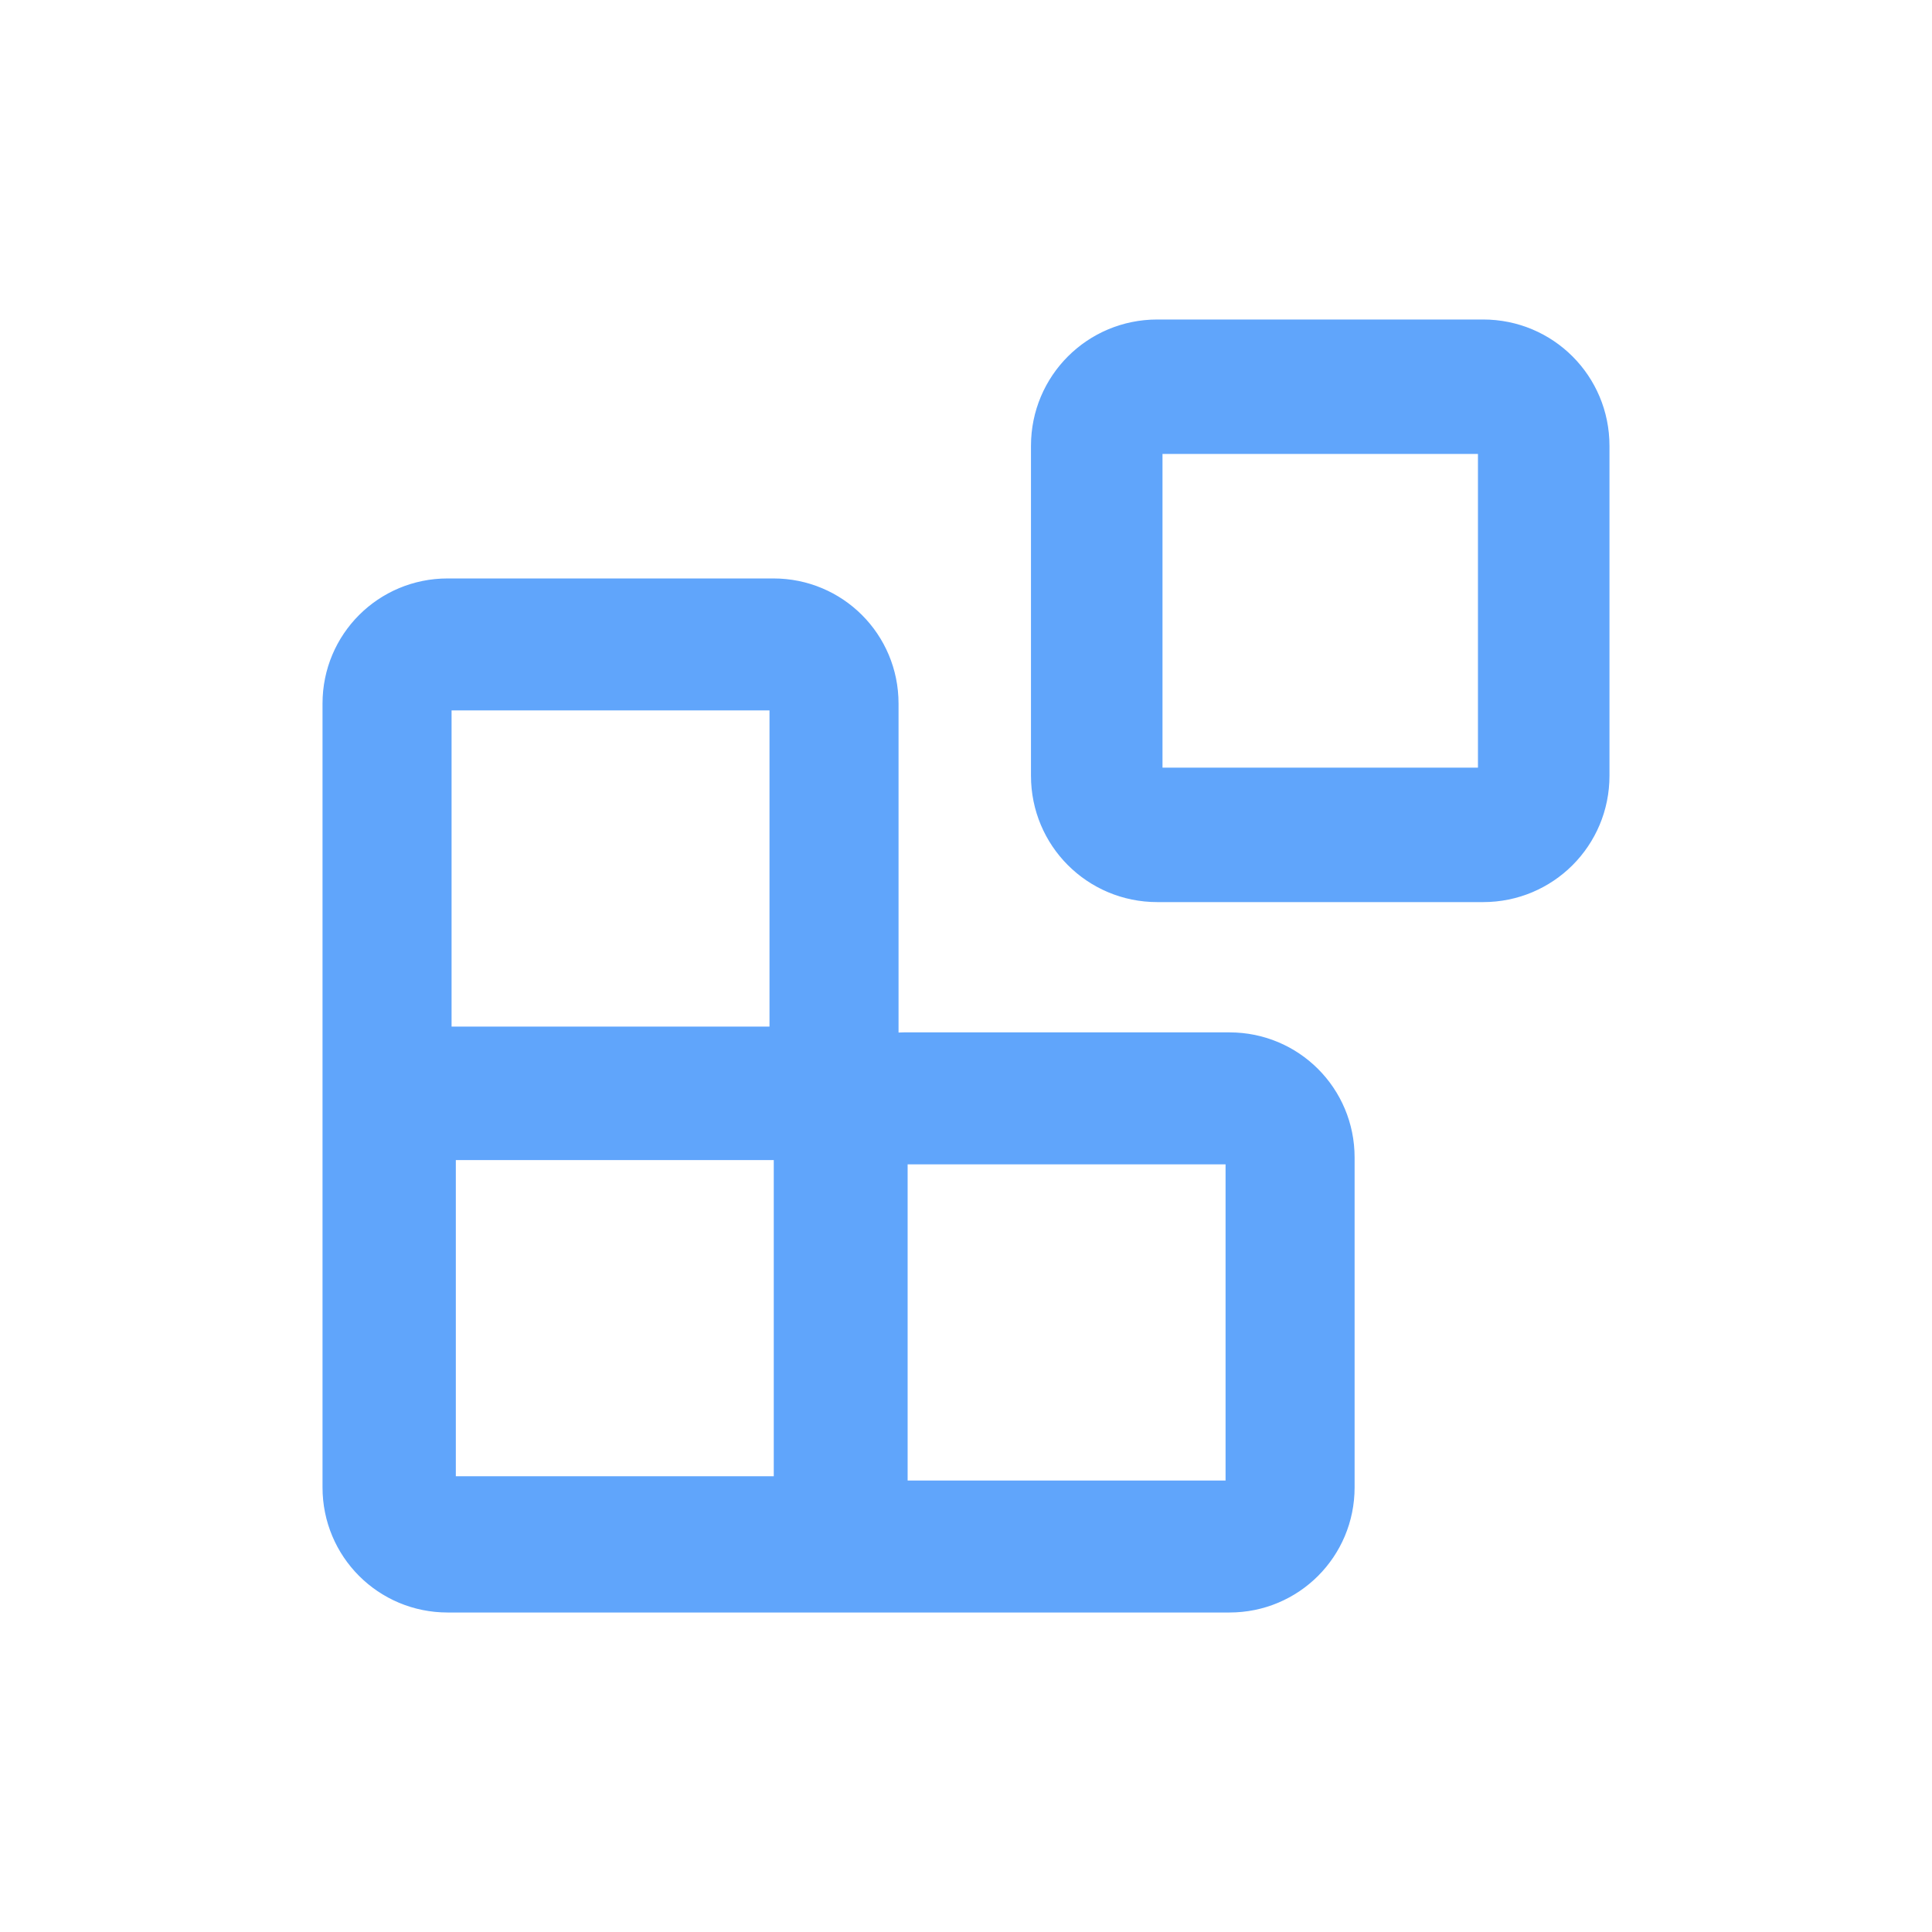 <?xml version="1.0" encoding="UTF-8" standalone="no"?>
<!-- Created with Inkscape (http://www.inkscape.org/) -->

<svg
   version="1.1"
   id="svg1"
   width="500"
   height="500"
   viewBox="0 0 500 500"
   xml:space="preserve"
   xmlns="http://www.w3.org/2000/svg"
   xmlns:svg="http://www.w3.org/2000/svg"><defs
     id="defs1" /><g
     id="g1"><g
       id="g15"
       transform="translate(-18.458,17.456)"><path
         d="m 317.976,66.551 c -17.385,0 -31.381,13.996 -31.381,31.381 v 85.373 c 0,17.385 13.996,31.381 31.381,31.381 H 402.287 c 17.385,0 31.381,-13.996 31.381,-31.381 V 97.932 c 0,-17.385 -13.996,-31.381 -31.381,-31.381 z m 0.016,32.154 h 84.279 V 182.531 h -84.279 z"
         style="fill:#60a5fb;fill-opacity:1;stroke:#60a5fb;stroke-width:2.641;stroke-linecap:square;stroke-linejoin:round;stroke-opacity:1;paint-order:stroke fill markers"
         id="path15" /><path
         d="m 134.308,133.246 c -17.385,0 -31.381,13.996 -31.381,31.381 v 85.373 32.104 85.373 c 0,17.385 13.996,31.381 31.381,31.381 h 84.311 33.719 84.309 c 17.385,0 31.381,-13.996 31.381,-31.381 v -85.373 c 0,-17.385 -13.996,-31.381 -31.381,-31.381 h -84.309 c -0.79,0 -1.563,0.06 -2.338,0.117 -0.014,0.001 -0.029,8.9e-4 -0.043,0.002 9.9e-4,-0.04 0.005,-0.079 0.006,-0.119 C 249.968,250.48 250,250.244 250,250 v -85.373 c 0,-17.385 -13.996,-31.381 -31.381,-31.381 z m 0.016,32.154 h 84.279 v 83.826 h -84.279 z m 1.102,116.373 h 84.281 v 83.828 h -84.281 z m 116.926,1.104 h 84.281 v 83.826 h -84.281 z"
         style="fill:#60a5fb;fill-opacity:1;stroke:#60a5fb;stroke-width:2;stroke-linecap:square;stroke-linejoin:round;stroke-opacity:1;paint-order:stroke fill markers"
         id="path14" /></g></g></svg>
